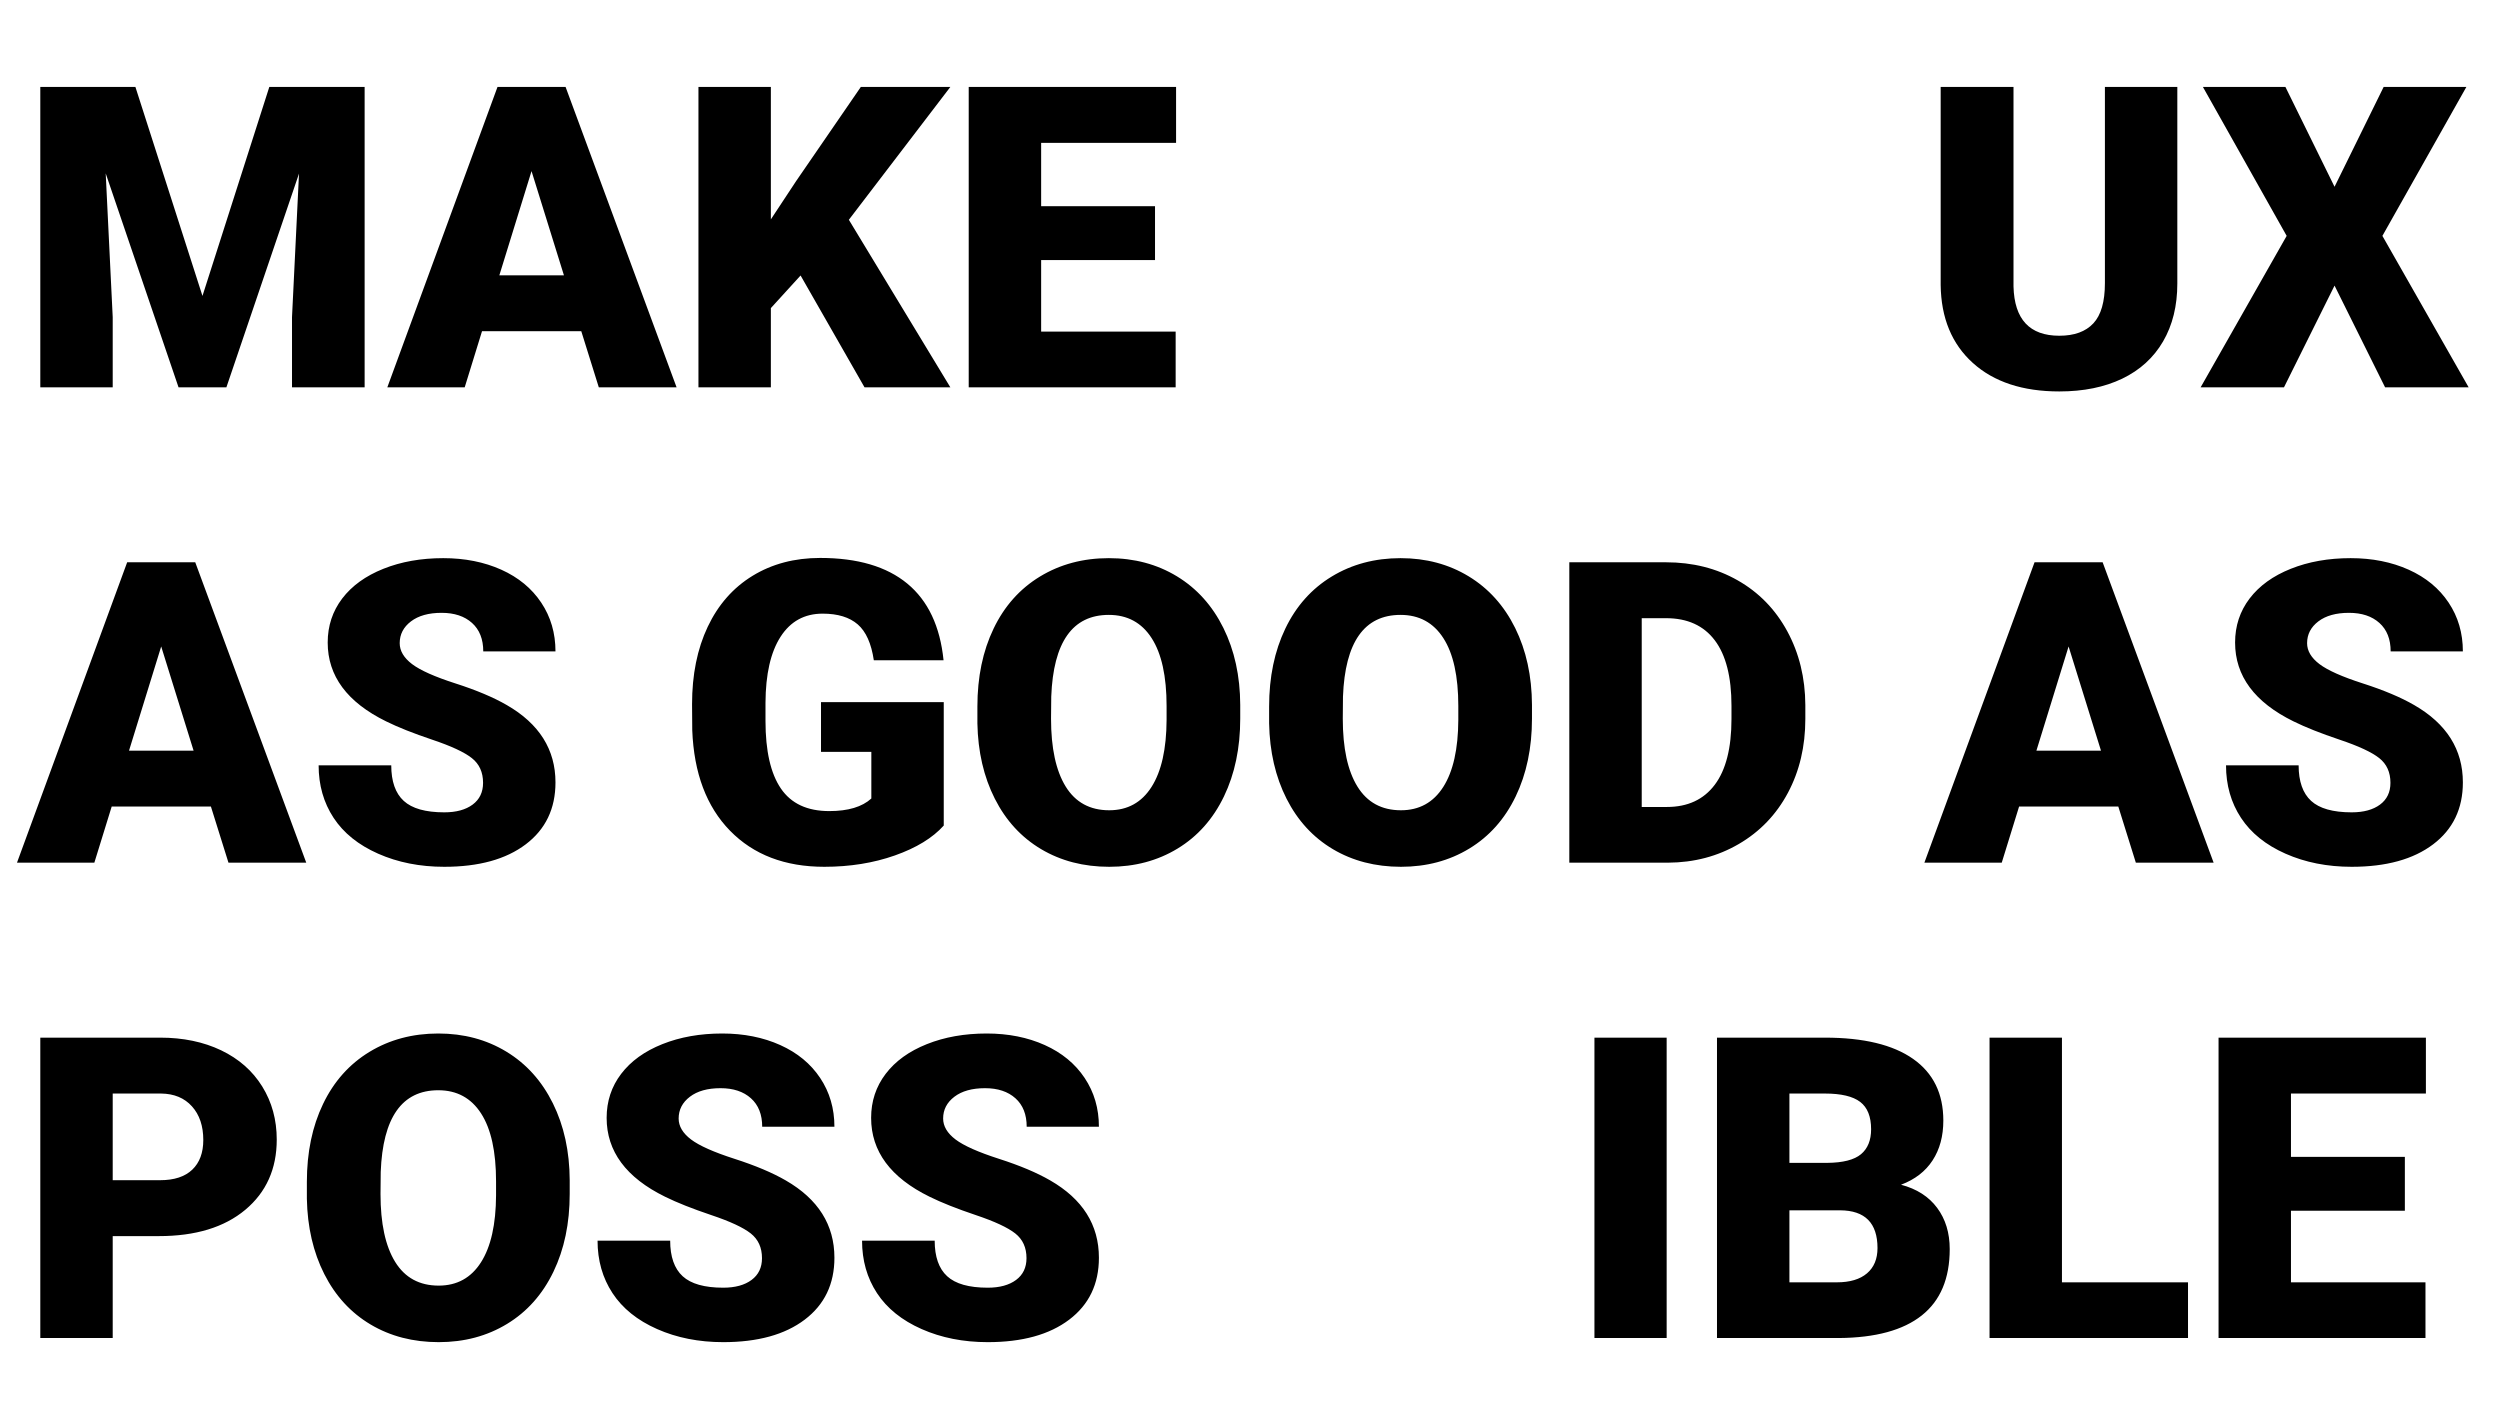 <?xml version="1.0" encoding="UTF-8"?>
<svg width="142px" height="80px" viewBox="0 0 142 80" version="1.1" xmlns="http://www.w3.org/2000/svg" xmlns:xlink="http://www.w3.org/1999/xlink">
    <!-- Generator: Sketch 64 (93537) - https://sketch.com -->
    <title>pc_ico_list_01</title>
    <desc>Created with Sketch.</desc>
    <g id="Publish_PC" stroke="none" stroke-width="1" fill="none" fill-rule="evenodd">
        <g id="pc_03list" transform="translate(-300, -240)">
            <g id="pc_ico_list_01" transform="translate(300, 240)">
                <rect id="Rectangle" fill="#414141" opacity="0" x="0" y="0" width="142" height="80"></rect>
                <path d="M6.402,22 L6.402,18.016 L6.004,9.848 L10.141,22 L12.859,22 L16.984,9.859 L16.586,18.016 L16.586,22 L20.711,22 L20.711,4.938 L15.297,4.938 L11.5,16.809 L7.691,4.938 L2.289,4.938 L2.289,22 L6.402,22 Z M26.395,22 L27.379,18.812 L33.016,18.812 L34.012,22 L38.43,22 L32.125,4.938 L28.258,4.938 L22,22 L26.395,22 Z M32.031,15.637 L28.363,15.637 L30.191,9.719 L32.031,15.637 Z M43.785,22 L43.785,17.5 L45.473,15.648 L49.105,22 L53.98,22 L48.215,12.484 L53.98,4.938 L48.895,4.938 L45.215,10.293 L43.785,12.461 L43.785,4.938 L39.672,4.938 L39.672,22 L43.785,22 Z M66.777,22 L66.777,18.836 L59.137,18.836 L59.137,14.77 L65.605,14.77 L65.605,11.711 L59.137,11.711 L59.137,8.113 L66.801,8.113 L66.801,4.938 L55.023,4.938 L55.023,22 L66.777,22 Z M116.969,22.234 C118.344,22.234 119.535,21.992 120.543,21.508 C121.551,21.023 122.324,20.318 122.863,19.393 C123.402,18.467 123.672,17.371 123.672,16.105 L123.672,16.105 L123.672,4.938 L119.559,4.938 L119.559,16.082 C119.559,17.137 119.34,17.898 118.902,18.367 C118.465,18.836 117.82,19.07 116.969,19.07 C115.281,19.07 114.414,18.137 114.367,16.27 L114.367,16.27 L114.367,4.938 L110.23,4.938 L110.23,16.188 C110.254,18.062 110.863,19.539 112.059,20.617 C113.254,21.695 114.891,22.234 116.969,22.234 Z M129.73,22 L132.602,16.223 L135.473,22 L140.219,22 L135.32,13.398 L140.09,4.938 L135.391,4.938 L132.602,10.609 L129.812,4.938 L125.125,4.938 L129.883,13.398 L124.996,22 L129.73,22 Z M5.359,49 L6.344,45.812 L11.98,45.812 L12.977,49 L17.395,49 L11.09,31.938 L7.223,31.938 L0.965,49 L5.359,49 Z M10.996,42.637 L7.328,42.637 L9.156,36.719 L10.996,42.637 Z M25.234,49.234 C27.195,49.234 28.738,48.809 29.863,47.957 C30.988,47.105 31.551,45.934 31.551,44.441 C31.551,42.574 30.629,41.109 28.785,40.047 C28.027,39.609 27.059,39.201 25.879,38.822 C24.699,38.443 23.875,38.076 23.406,37.721 C22.938,37.365 22.703,36.969 22.703,36.531 C22.703,36.031 22.916,35.619 23.342,35.295 C23.768,34.971 24.348,34.809 25.082,34.809 C25.809,34.809 26.385,35 26.811,35.383 C27.236,35.766 27.449,36.305 27.449,37 L27.449,37 L31.551,37 C31.551,35.961 31.281,35.037 30.742,34.229 C30.203,33.42 29.447,32.797 28.475,32.359 C27.502,31.922 26.402,31.703 25.176,31.703 C23.918,31.703 22.785,31.904 21.777,32.307 C20.77,32.709 19.99,33.271 19.439,33.994 C18.889,34.717 18.613,35.551 18.613,36.496 C18.613,38.395 19.719,39.887 21.93,40.973 C22.609,41.309 23.484,41.656 24.555,42.016 C25.625,42.375 26.373,42.723 26.799,43.059 C27.225,43.395 27.438,43.863 27.438,44.465 C27.438,44.996 27.24,45.408 26.846,45.701 C26.451,45.994 25.914,46.141 25.234,46.141 C24.172,46.141 23.404,45.924 22.932,45.49 C22.459,45.057 22.223,44.383 22.223,43.469 L22.223,43.469 L18.098,43.469 C18.098,44.594 18.381,45.588 18.947,46.451 C19.514,47.314 20.357,47.994 21.479,48.49 C22.6,48.986 23.852,49.234 25.234,49.234 Z M46.82,49.234 C48.273,49.234 49.609,49.02 50.828,48.59 C52.047,48.16 52.973,47.594 53.605,46.891 L53.605,46.891 L53.605,39.883 L46.633,39.883 L46.633,42.707 L49.492,42.707 L49.492,45.355 C48.969,45.832 48.172,46.07 47.102,46.07 C45.852,46.07 44.936,45.643 44.354,44.787 C43.771,43.932 43.48,42.652 43.48,40.949 L43.48,40.949 L43.48,39.918 C43.488,38.293 43.773,37.043 44.336,36.168 C44.898,35.293 45.695,34.855 46.727,34.855 C47.586,34.855 48.25,35.059 48.719,35.465 C49.188,35.871 49.492,36.551 49.633,37.504 L49.633,37.504 L53.594,37.504 C53.398,35.574 52.713,34.123 51.537,33.15 C50.361,32.178 48.711,31.691 46.586,31.691 C45.133,31.691 43.854,32.029 42.748,32.705 C41.643,33.381 40.793,34.346 40.199,35.6 C39.605,36.854 39.309,38.32 39.309,40 L39.309,40 L39.32,41.477 C39.414,43.914 40.129,45.816 41.465,47.184 C42.801,48.551 44.586,49.234 46.82,49.234 Z M63.004,49.234 C64.457,49.234 65.752,48.889 66.889,48.197 C68.025,47.506 68.902,46.52 69.52,45.238 C70.137,43.957 70.445,42.484 70.445,40.82 L70.445,40.82 L70.445,40.035 C70.438,38.395 70.119,36.939 69.49,35.67 C68.861,34.4 67.98,33.422 66.848,32.734 C65.715,32.047 64.426,31.703 62.98,31.703 C61.52,31.703 60.217,32.051 59.072,32.746 C57.928,33.441 57.049,34.428 56.436,35.705 C55.822,36.982 55.516,38.457 55.516,40.129 L55.516,40.129 L55.516,41.09 C55.547,42.699 55.877,44.125 56.506,45.367 C57.135,46.609 58.012,47.564 59.137,48.232 C60.262,48.9 61.551,49.234 63.004,49.234 Z M63.004,46.023 C61.91,46.023 61.086,45.574 60.531,44.676 C59.977,43.777 59.699,42.492 59.699,40.82 L59.699,40.82 L59.711,39.566 C59.828,36.473 60.918,34.926 62.98,34.926 C64.035,34.926 64.846,35.365 65.412,36.244 C65.979,37.123 66.262,38.41 66.262,40.105 L66.262,40.105 L66.262,40.891 C66.254,42.547 65.969,43.816 65.406,44.699 C64.844,45.582 64.043,46.023 63.004,46.023 Z M79.574,49.234 C81.027,49.234 82.322,48.889 83.459,48.197 C84.596,47.506 85.473,46.52 86.09,45.238 C86.707,43.957 87.016,42.484 87.016,40.82 L87.016,40.82 L87.016,40.035 C87.008,38.395 86.689,36.939 86.061,35.67 C85.432,34.4 84.551,33.422 83.418,32.734 C82.285,32.047 80.996,31.703 79.551,31.703 C78.09,31.703 76.787,32.051 75.643,32.746 C74.498,33.441 73.619,34.428 73.006,35.705 C72.393,36.982 72.086,38.457 72.086,40.129 L72.086,40.129 L72.086,41.09 C72.117,42.699 72.447,44.125 73.076,45.367 C73.705,46.609 74.582,47.564 75.707,48.232 C76.832,48.9 78.121,49.234 79.574,49.234 Z M79.574,46.023 C78.48,46.023 77.656,45.574 77.102,44.676 C76.547,43.777 76.27,42.492 76.27,40.82 L76.27,40.82 L76.281,39.566 C76.398,36.473 77.488,34.926 79.551,34.926 C80.605,34.926 81.416,35.365 81.982,36.244 C82.549,37.123 82.832,38.41 82.832,40.105 L82.832,40.105 L82.832,40.891 C82.824,42.547 82.539,43.816 81.977,44.699 C81.414,45.582 80.613,46.023 79.574,46.023 Z M94.75,49 C96.227,48.992 97.564,48.639 98.764,47.939 C99.963,47.24 100.893,46.271 101.553,45.033 C102.213,43.795 102.543,42.395 102.543,40.832 L102.543,40.832 L102.543,40.047 C102.535,38.5 102.193,37.104 101.518,35.857 C100.842,34.611 99.902,33.646 98.699,32.963 C97.496,32.279 96.141,31.938 94.633,31.938 L94.633,31.938 L89.137,31.938 L89.137,49 L94.75,49 Z M94.68,45.836 L93.25,45.836 L93.25,35.113 L94.633,35.113 C95.844,35.113 96.766,35.531 97.398,36.367 C98.031,37.203 98.348,38.445 98.348,40.094 L98.348,40.094 L98.348,40.832 C98.348,42.488 98.031,43.736 97.398,44.576 C96.766,45.416 95.859,45.836 94.68,45.836 L94.68,45.836 Z M113.699,49 L114.684,45.812 L120.32,45.812 L121.316,49 L125.734,49 L119.43,31.938 L115.562,31.938 L109.305,49 L113.699,49 Z M119.336,42.637 L115.668,42.637 L117.496,36.719 L119.336,42.637 Z M133.574,49.234 C135.535,49.234 137.078,48.809 138.203,47.957 C139.328,47.105 139.891,45.934 139.891,44.441 C139.891,42.574 138.969,41.109 137.125,40.047 C136.367,39.609 135.398,39.201 134.219,38.822 C133.039,38.443 132.215,38.076 131.746,37.721 C131.277,37.365 131.043,36.969 131.043,36.531 C131.043,36.031 131.256,35.619 131.682,35.295 C132.107,34.971 132.688,34.809 133.422,34.809 C134.148,34.809 134.725,35 135.15,35.383 C135.576,35.766 135.789,36.305 135.789,37 L135.789,37 L139.891,37 C139.891,35.961 139.621,35.037 139.082,34.229 C138.543,33.42 137.787,32.797 136.814,32.359 C135.842,31.922 134.742,31.703 133.516,31.703 C132.258,31.703 131.125,31.904 130.117,32.307 C129.109,32.709 128.33,33.271 127.779,33.994 C127.229,34.717 126.953,35.551 126.953,36.496 C126.953,38.395 128.059,39.887 130.27,40.973 C130.949,41.309 131.824,41.656 132.895,42.016 C133.965,42.375 134.713,42.723 135.139,43.059 C135.564,43.395 135.777,43.863 135.777,44.465 C135.777,44.996 135.58,45.408 135.186,45.701 C134.791,45.994 134.254,46.141 133.574,46.141 C132.512,46.141 131.744,45.924 131.271,45.49 C130.799,45.057 130.562,44.383 130.562,43.469 L130.562,43.469 L126.438,43.469 C126.438,44.594 126.721,45.588 127.287,46.451 C127.854,47.314 128.697,47.994 129.818,48.49 C130.939,48.986 132.191,49.234 133.574,49.234 Z M6.402,76 L6.402,70.211 L9.027,70.211 C11.105,70.211 12.74,69.713 13.932,68.717 C15.123,67.721 15.719,66.391 15.719,64.727 C15.719,63.602 15.443,62.596 14.893,61.709 C14.342,60.822 13.564,60.139 12.561,59.658 C11.557,59.178 10.402,58.938 9.098,58.938 L9.098,58.938 L2.289,58.938 L2.289,76 L6.402,76 Z M9.098,67.035 L6.402,67.035 L6.402,62.113 L9.145,62.113 C9.887,62.121 10.473,62.363 10.902,62.84 C11.332,63.316 11.547,63.953 11.547,64.75 C11.547,65.477 11.338,66.039 10.92,66.438 C10.502,66.836 9.895,67.035 9.098,67.035 L9.098,67.035 Z M24.918,76.234 C26.371,76.234 27.666,75.889 28.803,75.197 C29.939,74.506 30.816,73.52 31.434,72.238 C32.051,70.957 32.359,69.484 32.359,67.82 L32.359,67.82 L32.359,67.035 C32.352,65.395 32.033,63.939 31.404,62.67 C30.775,61.4 29.895,60.422 28.762,59.734 C27.629,59.047 26.34,58.703 24.895,58.703 C23.434,58.703 22.131,59.051 20.986,59.746 C19.842,60.441 18.963,61.428 18.35,62.705 C17.736,63.982 17.43,65.457 17.43,67.129 L17.43,67.129 L17.43,68.09 C17.461,69.699 17.791,71.125 18.42,72.367 C19.049,73.609 19.926,74.564 21.051,75.232 C22.176,75.9 23.465,76.234 24.918,76.234 Z M24.918,73.023 C23.824,73.023 23,72.574 22.445,71.676 C21.891,70.777 21.613,69.492 21.613,67.82 L21.613,67.82 L21.625,66.566 C21.742,63.473 22.832,61.926 24.895,61.926 C25.949,61.926 26.76,62.365 27.326,63.244 C27.893,64.123 28.176,65.41 28.176,67.105 L28.176,67.105 L28.176,67.891 C28.168,69.547 27.883,70.816 27.32,71.699 C26.758,72.582 25.957,73.023 24.918,73.023 Z M41.078,76.234 C43.039,76.234 44.582,75.809 45.707,74.957 C46.832,74.105 47.395,72.934 47.395,71.441 C47.395,69.574 46.473,68.109 44.629,67.047 C43.871,66.609 42.902,66.201 41.723,65.822 C40.543,65.443 39.719,65.076 39.25,64.721 C38.781,64.365 38.547,63.969 38.547,63.531 C38.547,63.031 38.76,62.619 39.186,62.295 C39.611,61.971 40.191,61.809 40.926,61.809 C41.652,61.809 42.229,62 42.654,62.383 C43.08,62.766 43.293,63.305 43.293,64 L43.293,64 L47.395,64 C47.395,62.961 47.125,62.037 46.586,61.229 C46.047,60.42 45.291,59.797 44.318,59.359 C43.346,58.922 42.246,58.703 41.02,58.703 C39.762,58.703 38.629,58.904 37.621,59.307 C36.613,59.709 35.834,60.271 35.283,60.994 C34.732,61.717 34.457,62.551 34.457,63.496 C34.457,65.395 35.562,66.887 37.773,67.973 C38.453,68.309 39.328,68.656 40.398,69.016 C41.469,69.375 42.217,69.723 42.643,70.059 C43.068,70.395 43.281,70.863 43.281,71.465 C43.281,71.996 43.084,72.408 42.689,72.701 C42.295,72.994 41.758,73.141 41.078,73.141 C40.016,73.141 39.248,72.924 38.775,72.49 C38.303,72.057 38.066,71.383 38.066,70.469 L38.066,70.469 L33.941,70.469 C33.941,71.594 34.225,72.588 34.791,73.451 C35.357,74.314 36.201,74.994 37.322,75.49 C38.443,75.986 39.695,76.234 41.078,76.234 Z M56.102,76.234 C58.062,76.234 59.605,75.809 60.73,74.957 C61.855,74.105 62.418,72.934 62.418,71.441 C62.418,69.574 61.496,68.109 59.652,67.047 C58.895,66.609 57.926,66.201 56.746,65.822 C55.566,65.443 54.742,65.076 54.273,64.721 C53.805,64.365 53.57,63.969 53.57,63.531 C53.57,63.031 53.783,62.619 54.209,62.295 C54.635,61.971 55.215,61.809 55.949,61.809 C56.676,61.809 57.252,62 57.678,62.383 C58.104,62.766 58.316,63.305 58.316,64 L58.316,64 L62.418,64 C62.418,62.961 62.148,62.037 61.609,61.229 C61.07,60.42 60.314,59.797 59.342,59.359 C58.369,58.922 57.27,58.703 56.043,58.703 C54.785,58.703 53.652,58.904 52.645,59.307 C51.637,59.709 50.857,60.271 50.307,60.994 C49.756,61.717 49.48,62.551 49.48,63.496 C49.48,65.395 50.586,66.887 52.797,67.973 C53.477,68.309 54.352,68.656 55.422,69.016 C56.492,69.375 57.24,69.723 57.666,70.059 C58.092,70.395 58.305,70.863 58.305,71.465 C58.305,71.996 58.107,72.408 57.713,72.701 C57.318,72.994 56.781,73.141 56.102,73.141 C55.039,73.141 54.271,72.924 53.799,72.49 C53.326,72.057 53.09,71.383 53.09,70.469 L53.09,70.469 L48.965,70.469 C48.965,71.594 49.248,72.588 49.814,73.451 C50.381,74.314 51.225,74.994 52.346,75.49 C53.467,75.986 54.719,76.234 56.102,76.234 Z M94.666,76 L94.666,58.938 L90.564,58.938 L90.564,76 L94.666,76 Z M104.451,76 C106.529,75.984 108.098,75.557 109.156,74.717 C110.215,73.877 110.744,72.621 110.744,70.949 C110.744,70.027 110.506,69.246 110.029,68.605 C109.553,67.965 108.869,67.527 107.978,67.293 C108.767,66.996 109.365,66.535 109.771,65.91 C110.178,65.285 110.381,64.531 110.381,63.648 C110.381,62.117 109.809,60.949 108.664,60.145 C107.519,59.34 105.85,58.938 103.654,58.938 L103.654,58.938 L97.525,58.938 L97.525,76 L104.451,76 Z M103.783,66.051 L101.639,66.051 L101.639,62.113 L103.654,62.113 C104.576,62.113 105.244,62.271 105.658,62.588 C106.072,62.904 106.279,63.422 106.279,64.141 C106.279,64.766 106.088,65.238 105.705,65.559 C105.322,65.879 104.682,66.043 103.783,66.051 L103.783,66.051 Z M104.334,72.836 L101.639,72.836 L101.639,68.746 L104.521,68.746 C105.935,68.754 106.642,69.469 106.642,70.891 C106.642,71.508 106.443,71.986 106.045,72.326 C105.646,72.666 105.076,72.836 104.334,72.836 L104.334,72.836 Z M124.279,76 L124.279,72.836 L117.119,72.836 L117.119,58.938 L113.006,58.938 L113.006,76 L124.279,76 Z M137.767,76 L137.767,72.836 L130.127,72.836 L130.127,68.77 L136.596,68.77 L136.596,65.711 L130.127,65.711 L130.127,62.113 L137.791,62.113 L137.791,58.938 L126.014,58.938 L126.014,76 L137.767,76 Z" id="MAKEUXASGOODASPOSSIBLE" fill="#000000" fill-rule="nonzero"></path>
            </g>
        </g>
    </g>
</svg>